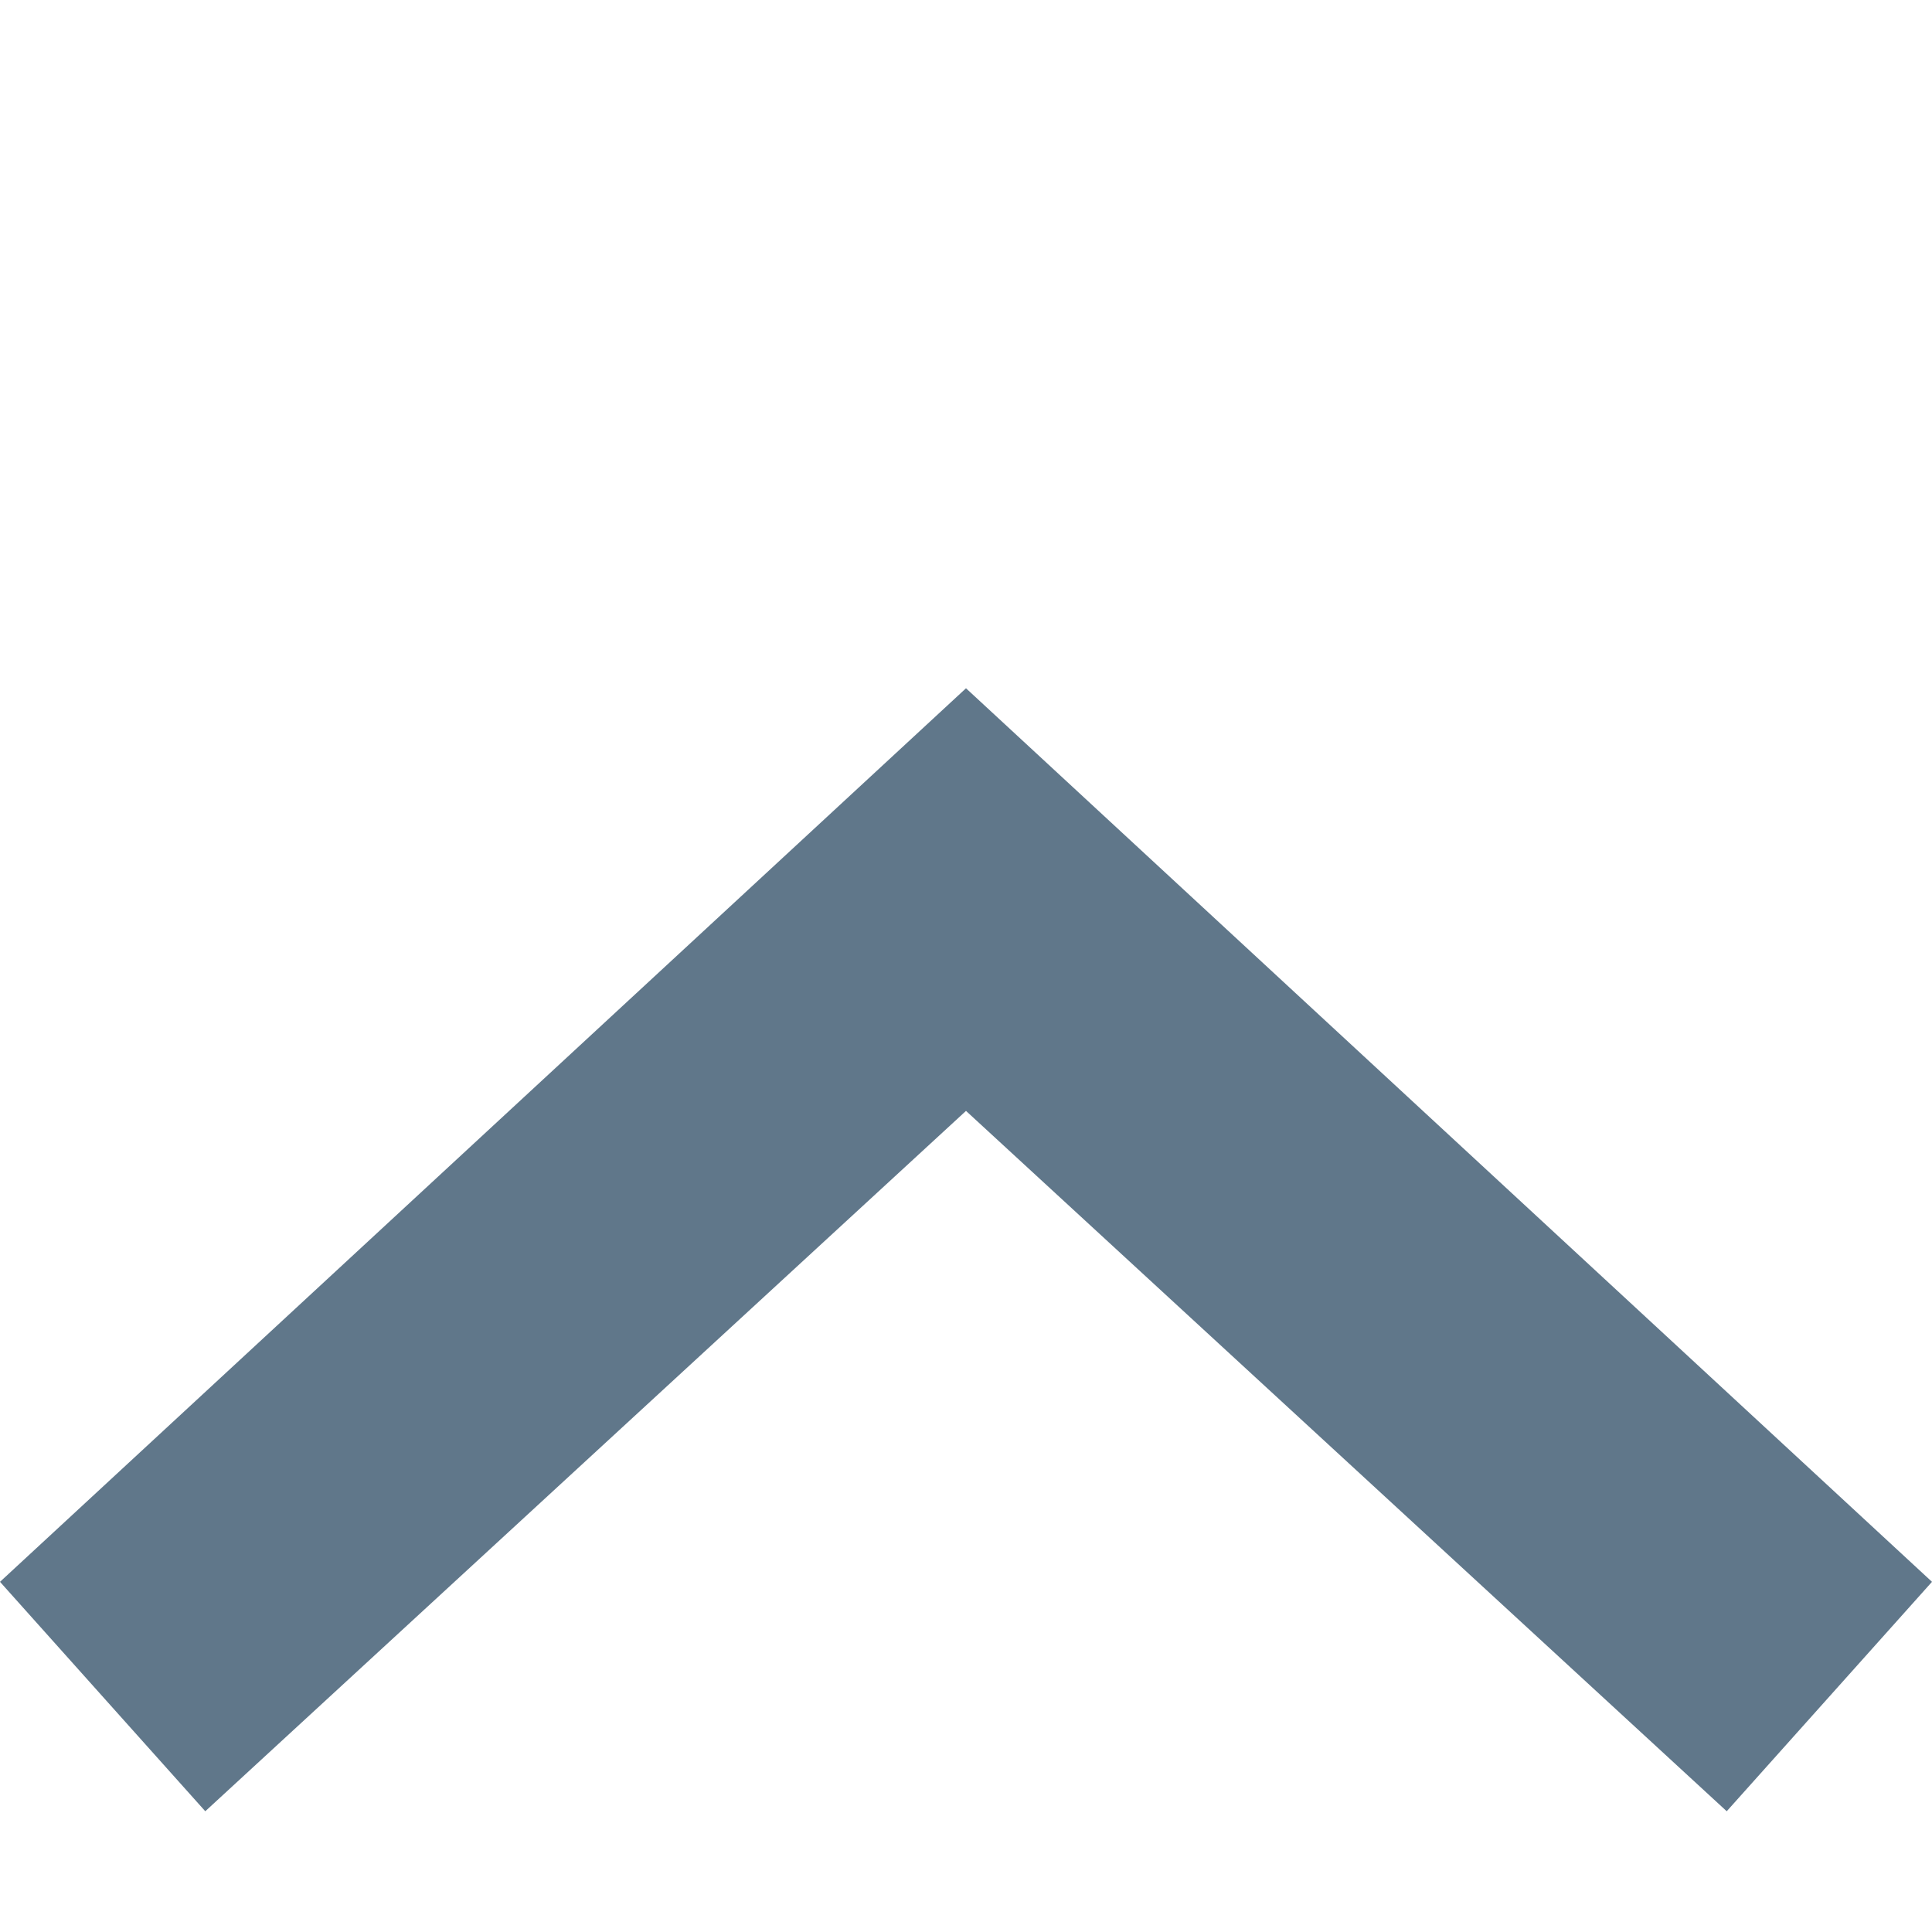 <?xml version="1.0" encoding="utf-8"?>
<!-- Generator: Adobe Illustrator 19.1.0, SVG Export Plug-In . SVG Version: 6.00 Build 0)  -->
<svg version="1.0" id="Layer_1" xmlns="http://www.w3.org/2000/svg" xmlns:xlink="http://www.w3.org/1999/xlink" x="0px" y="0px"
	 viewBox="0 0 16 16" style="enable-background:new 0 0 16 16;" xml:space="preserve">
<style type="text/css">
	.st0{fill:#60778A;}
</style>
<polygon class="st0" points="14.3,15 8,9.2 1.7,15 0,13.1 8,5.7 8,5.7 8,5.7 16,13.1 "/>
</svg>
